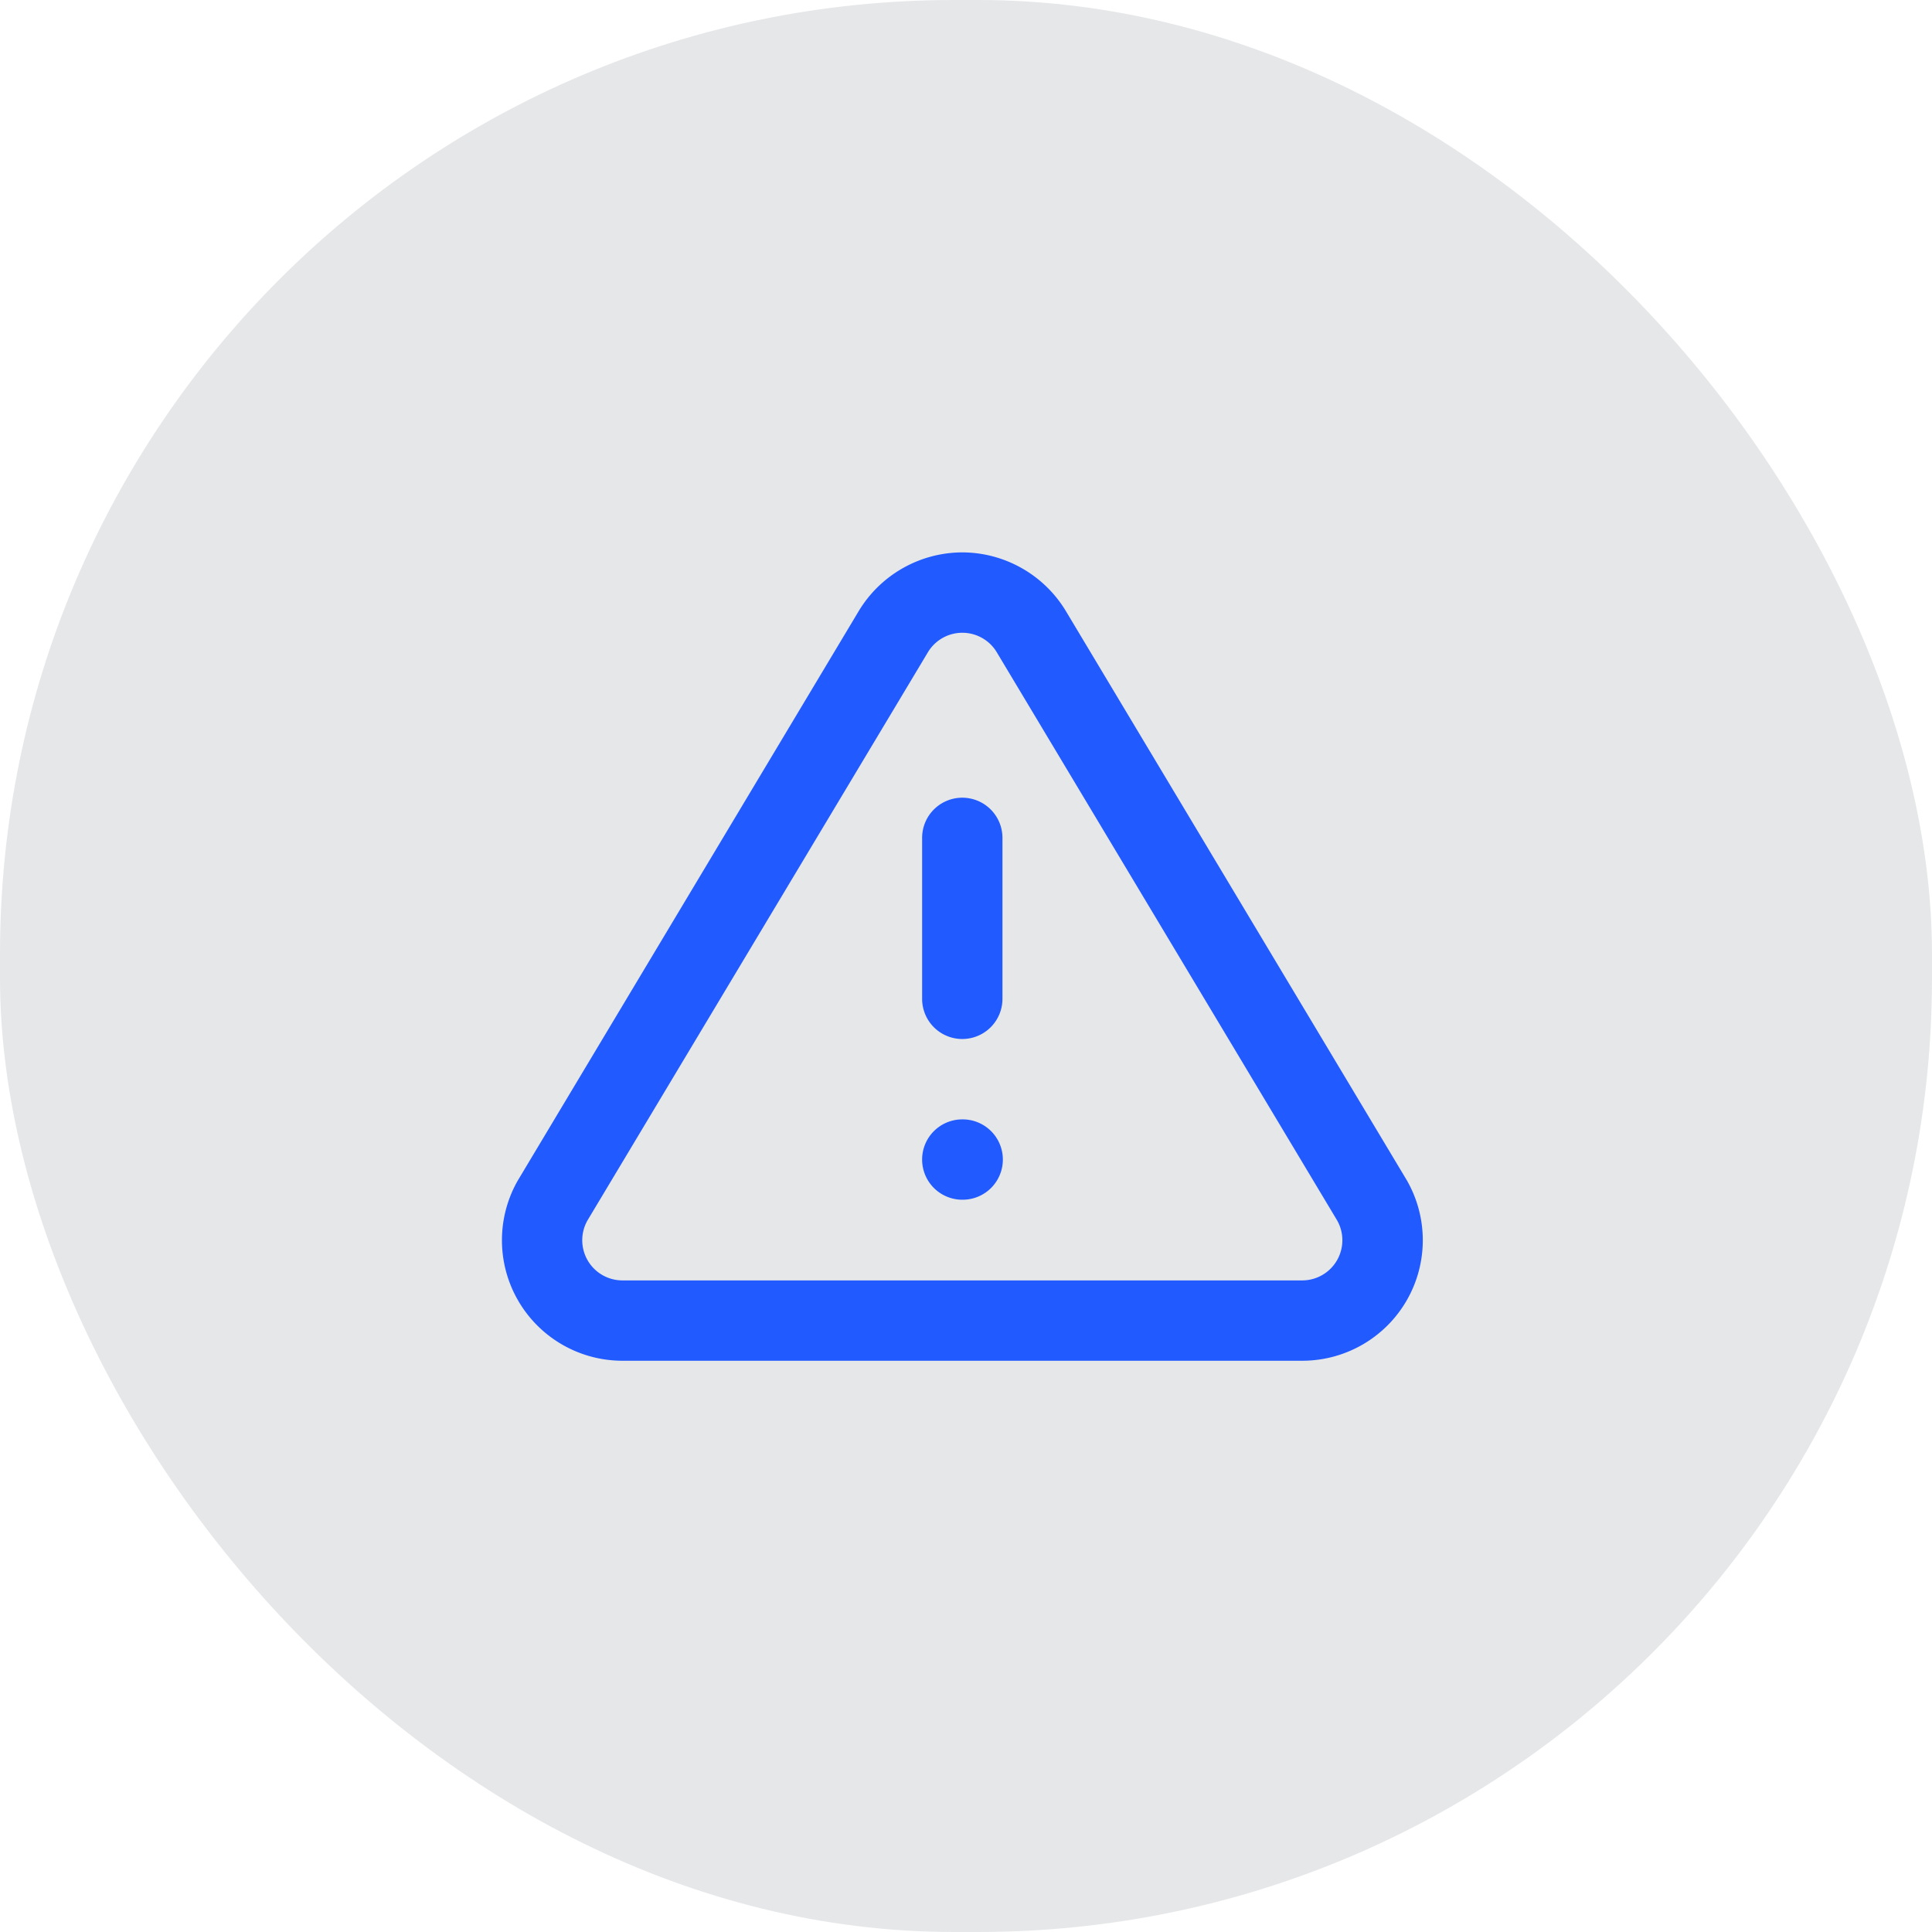 <svg xmlns="http://www.w3.org/2000/svg" width="38.48" height="38.48" viewBox="0 0 38.48 38.48">
  <defs>
    <style>
      .cls-1 {
        fill: #e6e7e9;
      }

      .cls-2 {
        fill: #215aff;
      }
    </style>
  </defs>
  <g id="icon-alert-triangle-filled" transform="translate(-228 -1014.484)">
    <rect id="Retângulo_436" data-name="Retângulo 436" class="cls-1" width="38.48" height="38.48" rx="19" transform="translate(228 1014.484)"/>
    <g id="alert-triangle" transform="translate(237.445 1023.586)">
      <path id="Caminho_3848" data-name="Caminho 3848" class="cls-2" d="M9.722,1.9a2.417,2.417,0,0,1,2.055,1.157l0,0,6.784,11.326.007.011A2.4,2.4,0,0,1,16.515,18H2.929a2.4,2.4,0,0,1-2.055-3.6l.007-.011L7.665,3.058l0,0A2.417,2.417,0,0,1,9.722,1.9Zm.684,1.986a.8.8,0,0,0-1.368,0L2.259,15.2a.8.8,0,0,0,.684,1.2H16.5a.8.8,0,0,0,.684-1.2Z" transform="translate(0)"/>
      <path id="Linha_122" data-name="Linha 122" class="cls-2" d="M-.2,3.806A.8.8,0,0,1-1,3V-.2A.8.8,0,0,1-.2-1a.8.8,0,0,1,.8.8V3A.8.8,0,0,1-.2,3.806Z" transform="translate(9.921 7.786)"/>
      <path id="Linha_123" data-name="Linha 123" class="cls-2" d="M-.191.6H-.2A.8.8,0,0,1-1-.2.8.8,0,0,1-.2-1h.008a.8.8,0,0,1,.8.8A.8.8,0,0,1-.191.6Z" transform="translate(9.921 14.193)"/>
    </g>
  </g>
</svg>
